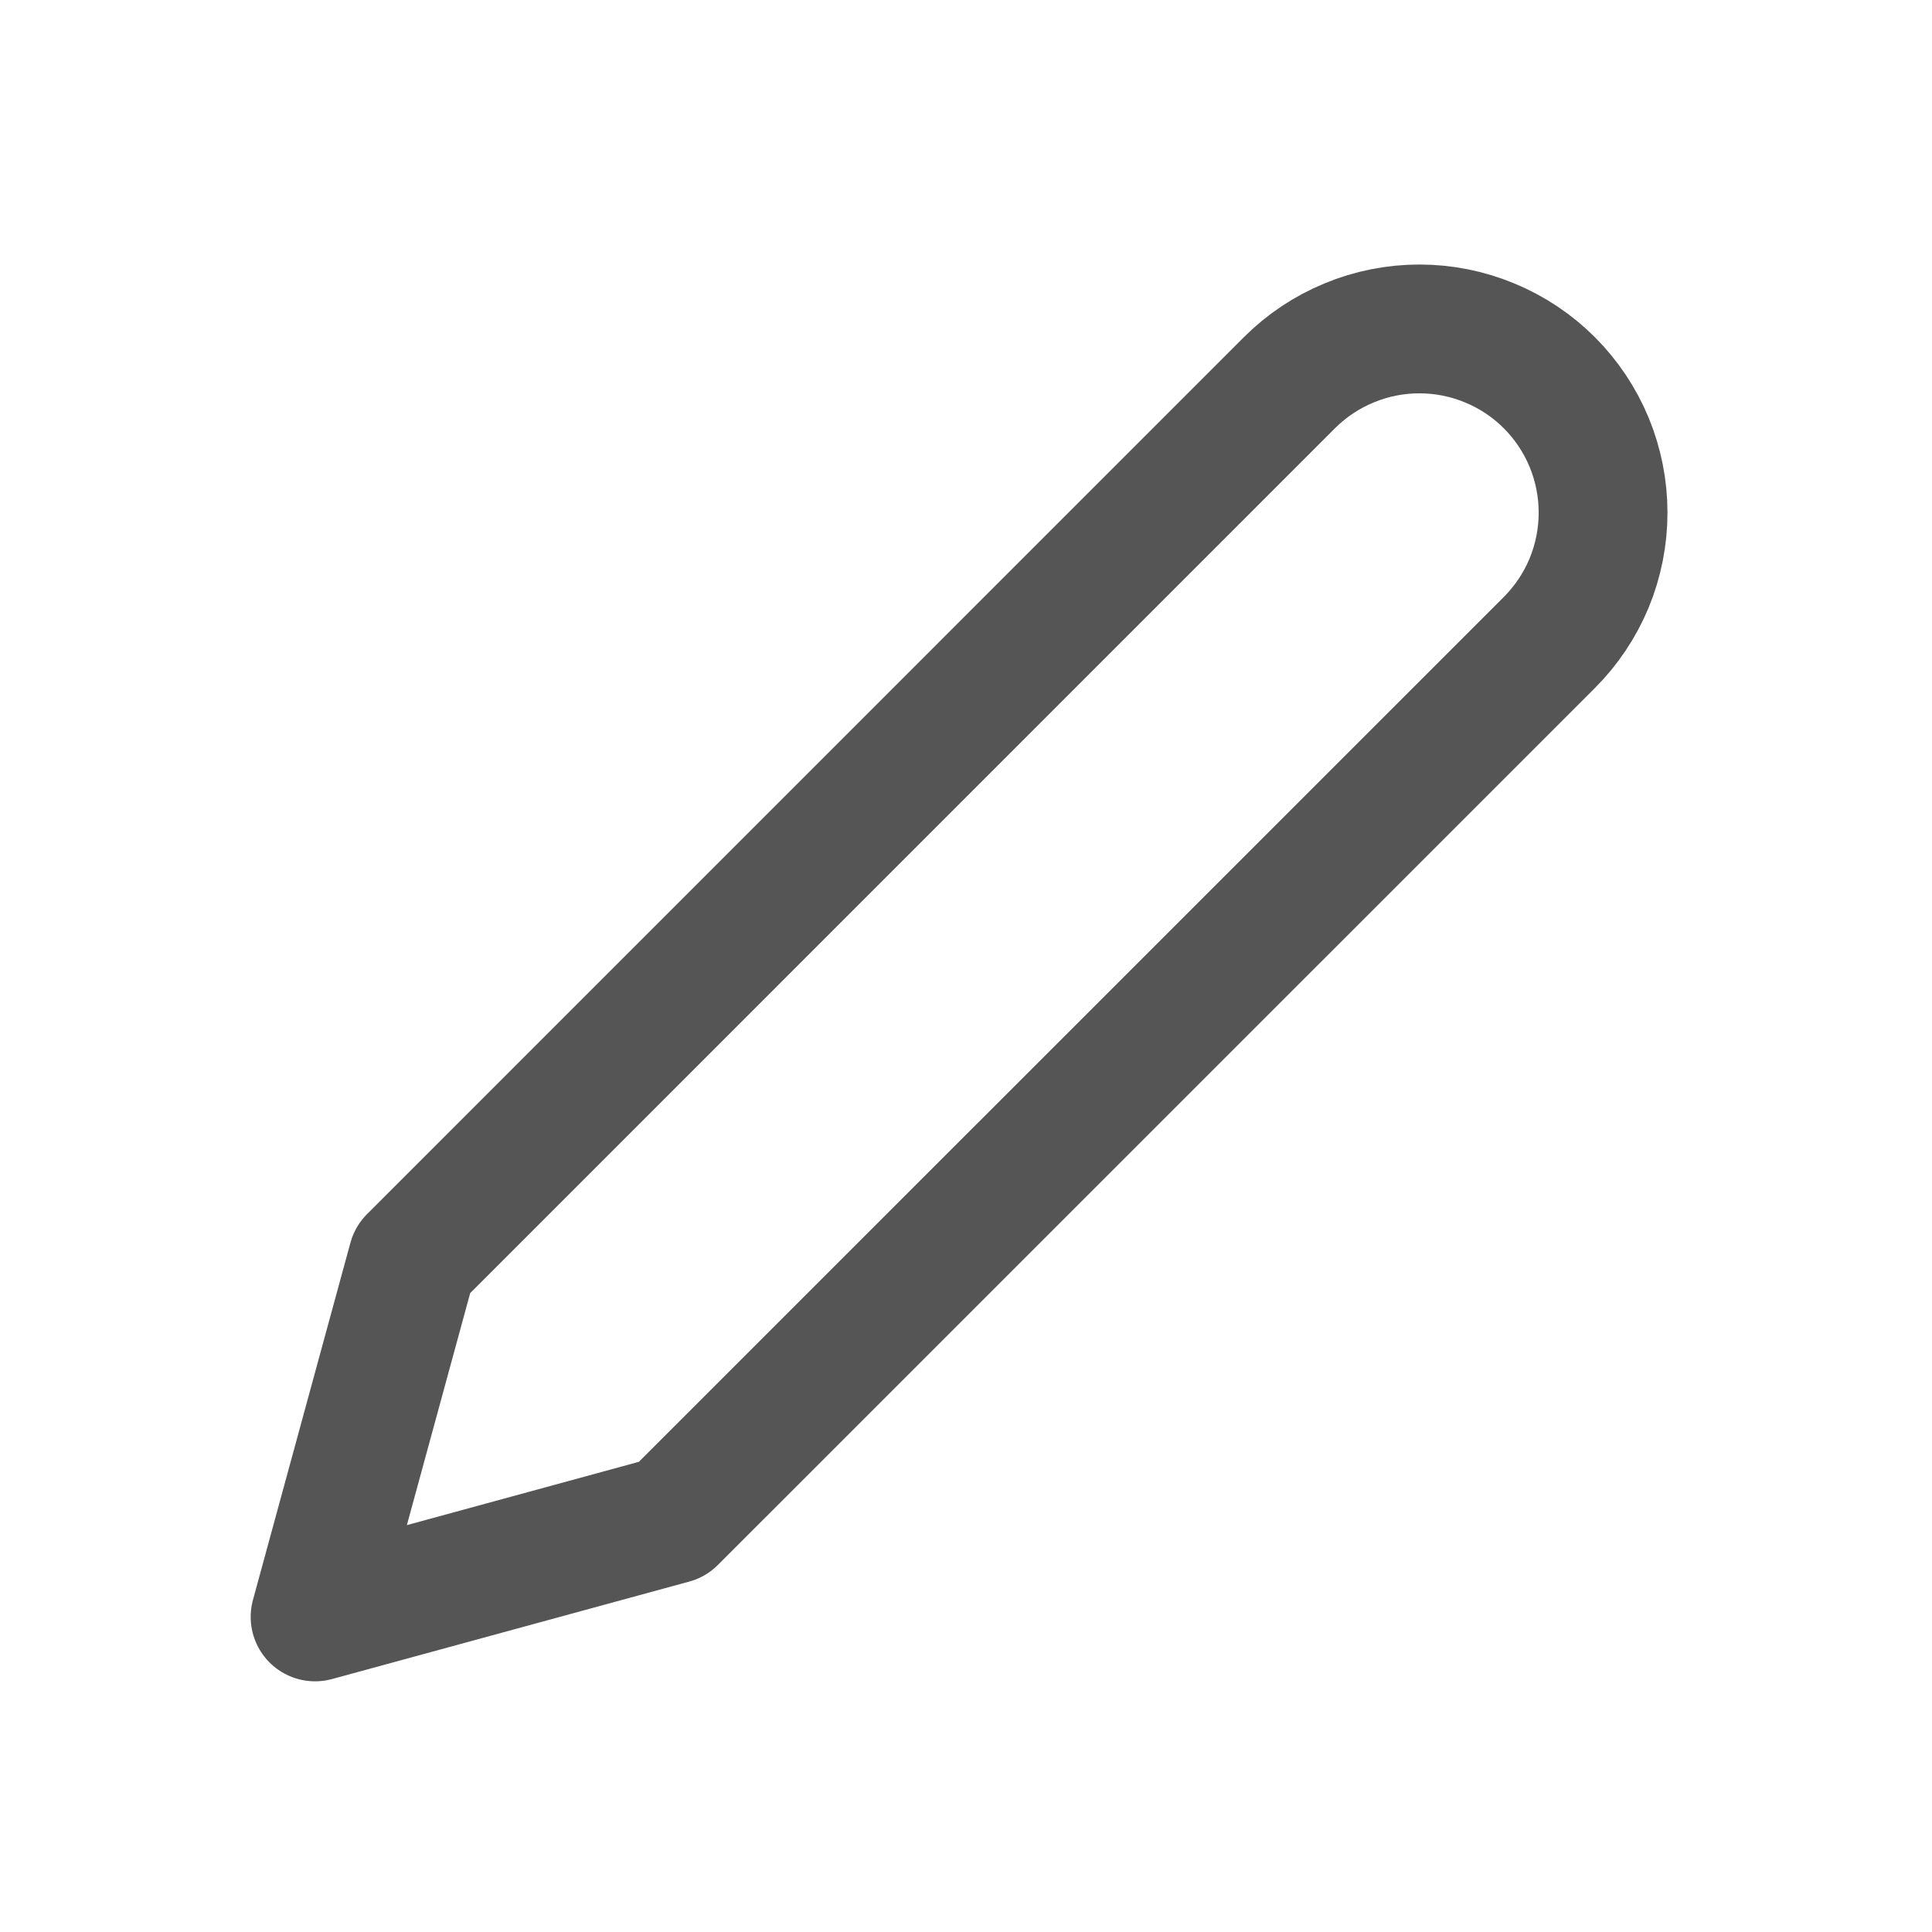 <svg width="24" height="24" viewBox="0 0 24 24" fill="none" xmlns="http://www.w3.org/2000/svg">
<path d="M16.018 4.754C16.23 4.542 16.482 4.374 16.759 4.26C17.035 4.145 17.332 4.086 17.632 4.086C17.932 4.086 18.228 4.145 18.505 4.26C18.782 4.374 19.034 4.542 19.246 4.754C19.458 4.966 19.626 5.218 19.741 5.495C19.855 5.772 19.914 6.068 19.914 6.368C19.914 6.668 19.855 6.965 19.741 7.242C19.626 7.518 19.458 7.77 19.246 7.982L8.352 18.875L3.914 20.086L5.125 15.648L16.018 4.754Z" stroke="#555555" stroke-width="1.6" stroke-linecap="round" stroke-linejoin="round"/>
</svg>
